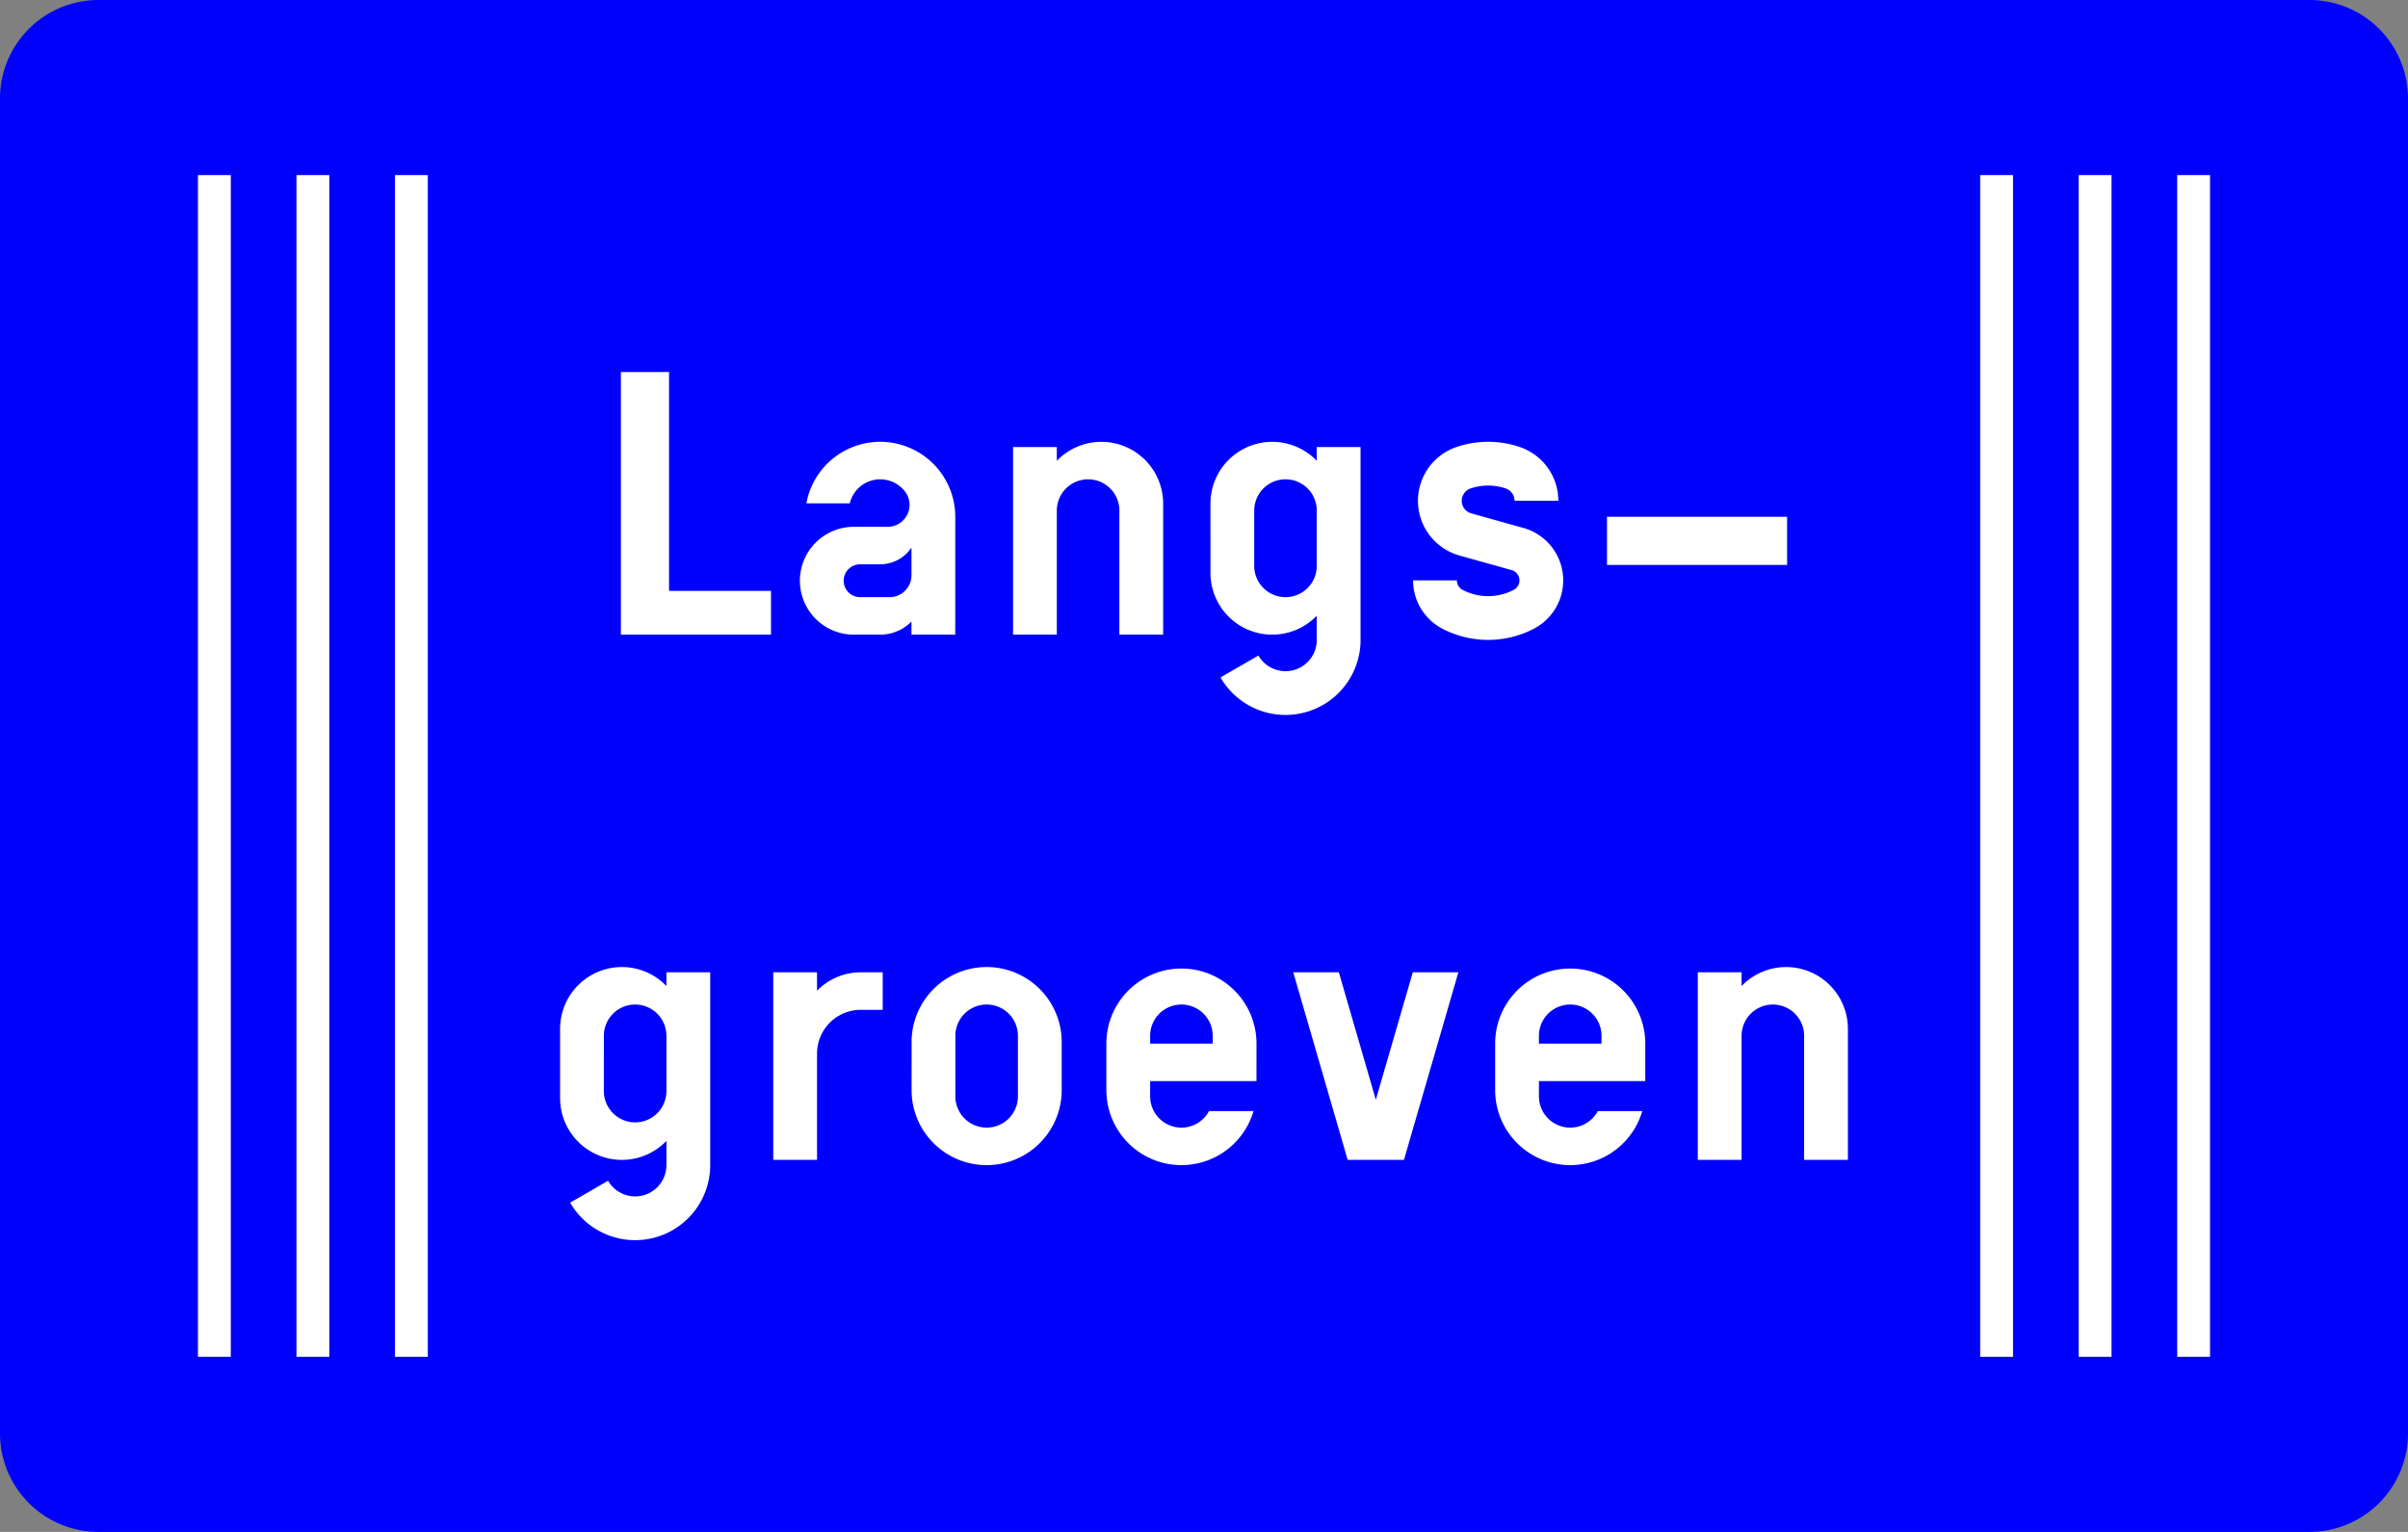 <svg xmlns:xlink="http://www.w3.org/1999/xlink" xmlns="http://www.w3.org/2000/svg" width="1100px" height="700px"  viewBox="-0 -0 1100 700"><rect x="-0" y="-0" width="1100" height="700" fill="#808080" stroke="none"/><rect id="svgEditorBackground" x="-0" y="-0" width="1100" height="700" style="fill: none; stroke: none;"/>
<!--Gegenereerd door de SIMaD-toepassing (http://www.dlw.be).-->
<g style="stroke:none;fill-rule:evenodd;" transform="matrix(1,0,0,-1,0,700)">
<path d=" M45 0 L1055 1.06581410364015E-13 A45 45 0 0 1 1100 45 L1100 655 A45 45 0 0 1 1055 700 L45 700 A45 45 0 0 1 1.06581410364015E-13 655 L1.06581410364015E-13 45 A45 45 0 0 1 45 1.06581410364015E-13 Z" style="fill:rgb(0,0,255);"/>

<path d=" M45 30 L1055 30 A15 15 0 0 1 1070 45 L1070 655 A15 15 0 0 1 1055 670 L45 670 A15 15 0 0 1 30 655 L30 45 A15 15 0 0 1 45 30 Z" style="fill:rgb(0,0,255);"/>
<path d=" M324.43 167.6 L324.43 255.71 L304.43 255.71 L304.425 249.446 A28.22 28.22 0 0 1 255.86 229.89 L255.86 198.22 A28.22 28.22 0 0 1 304.425 178.664 L304.43 178.66 L304.43 167.6 A14.29 14.29 0 0 0 277.764 160.455 L277.77 160.46 L260.444 150.455 A34.29 34.29 0 0 1 324.43 167.6 Z M304.43 201.43 L304.43 226.69 A14.29 14.29 0 0 1 275.85 226.69 L275.86 226.69 L275.85 201.43 A14.29 14.29 0 0 1 304.43 201.43 Z" style="fill:rgb(255,255,255);"/>
<path d=" M353.23 170 L373.23 170 L373.23 218.57 A20 20 0 0 0 393.23 238.57 L403.23 238.57 L403.23 255.71 L393.23 255.71 A28 28 0 0 1 373.23 247.306 L373.23 247.31 L373.23 255.71 L353.23 255.71 Z" style="fill:rgb(255,255,255);"/>
<path d=" M416.43 223.83 L416.42 201.89 A34.29 34.29 0 0 1 485 201.89 L485 223.83 A34.29 34.29 0 0 1 416.42 223.83 Z M436.43 226.69 L436.42 199.03 A14.29 14.29 0 0 1 465 199.03 L465 226.69 A14.29 14.29 0 0 1 436.42 226.69 Z" style="fill:rgb(255,255,255);"/>
<path d=" M505.4 223.14 L505.4 201.89 A34.29 34.29 0 0 1 572.608 192.289 L572.6 192.29 L552.288 192.285 A14.29 14.29 0 0 0 525.4 199.03 L525.4 206 L573.97 206 L573.98 223.14 A34.29 34.29 0 0 1 505.4 223.14 Z M525.4 226.69 L525.4 223.14 L553.97 223.14 L553.98 226.69 A14.29 14.29 0 0 1 525.4 226.69 Z" style="fill:rgb(255,255,255);"/>
<path d=" M615.63 170 L641.34 170 L666.2 255.71 L645.38 255.71 L628.49 197.47 L611.6 255.71 L590.77 255.71 Z" style="fill:rgb(255,255,255);"/>
<path d=" M683 223.14 L683 201.89 A34.29 34.29 0 0 1 750.208 192.289 L750.2 192.29 L729.888 192.285 A14.29 14.29 0 0 0 703 199.03 L703 206 L751.57 206 L751.58 223.14 A34.29 34.29 0 0 1 683 223.14 Z M703 226.69 L703 223.14 L731.57 223.14 L731.58 226.69 A14.29 14.29 0 0 1 703 226.69 Z" style="fill:rgb(255,255,255);"/>
<path d=" M775.57 170 L795.57 170 L795.57 226.69 A14.29 14.29 0 0 0 824.15 226.69 L824.14 226.69 L824.14 170 L844.14 170 L844.14 229.89 A28.22 28.22 0 0 1 795.575 249.446 L795.57 249.45 L795.57 255.71 L775.57 255.71 Z" style="fill:rgb(255,255,255);"/>
<path d=" M135.43 80 L135.43 620 L150.43 620 L150.43 80 Z" style="fill:rgb(255,255,255);"/>
<path d=" M90.43 80 L90.43 620 L105.43 620 L105.43 80 Z" style="fill:rgb(255,255,255);"/>
<path d=" M180.43 80 L180.43 620 L195.43 620 L195.43 80 Z" style="fill:rgb(255,255,255);"/>
<path d=" M904.57 80 L904.57 620 L919.57 620 L919.57 80 Z" style="fill:rgb(255,255,255);"/>
<path d=" M994.57 80 L994.57 620 L1009.57 620 L1009.57 80 Z" style="fill:rgb(255,255,255);"/>
<path d=" M949.57 80 L949.57 620 L964.57 620 L964.57 80 Z" style="fill:rgb(255,255,255);"/>
<path d=" M283.63 410 L352.2 410 L352.2 430 L305.63 430 L305.63 530 L283.63 530 Z" style="fill:rgb(255,255,255);"/>
<path d=" M390.04 410 L402.09 410 A20 20 0 0 1 416.376 416.003 L416.37 416 L416.37 410 L436.37 410 L436.38 463.83 A34.29 34.29 0 0 1 368.36 470.002 L368.36 470 L388.19 470.005 A14.29 14.29 0 0 0 413.45 475.359 L413.44 475.357 A10 10 0 0 0 405.49 459.29 L390.04 459.28 A24.64 24.64 0 0 1 390.04 410 Z M392.9 427.14 L406.37 427.14 A10 10 0 0 1 416.37 437.14 L416.373 449.815 A17.14 17.14 0 0 0 402.09 442.15 L402.09 442.14 L392.9 442.14 A7.5 7.5 0 1 1 392.9 427.14 Z" style="fill:rgb(255,255,255);"/>
<path d=" M462.77 410 L482.77 410 L482.77 466.69 A14.29 14.29 0 0 0 511.35 466.69 L511.34 466.69 L511.34 410 L531.34 410 L531.34 469.89 A28.22 28.22 0 0 1 482.775 489.446 L482.77 489.45 L482.77 495.71 L462.77 495.71 Z" style="fill:rgb(255,255,255);"/>
<path d=" M621.51 407.6 L621.51 495.71 L601.51 495.71 L601.515 489.446 A28.22 28.22 0 0 1 552.95 469.89 L552.94 469.89 L552.95 438.22 A28.22 28.22 0 0 1 601.515 418.664 L601.51 418.66 L601.52 407.6 A14.29 14.29 0 0 0 574.854 400.455 L574.86 400.46 L557.534 390.455 A34.29 34.29 0 0 1 621.52 407.6 Z M601.51 441.43 L601.52 466.69 A14.29 14.29 0 0 1 572.94 466.69 L572.94 441.43 A14.29 14.29 0 0 1 601.52 441.43 Z" style="fill:rgb(255,255,255);"/>
<path d=" M665.51 434.79 L645.51 434.79 A24.89 24.89 0 0 1 658.917 412.707 L658.919 412.705 A45.26 45.26 0 0 1 700.681 412.705 L700.683 412.707 A24.89 24.89 0 0 1 695.642 458.832 L695.64 458.83 L672.157 465.403 A5.96 5.96 0 0 0 671.815 476.814 L671.812 476.824 A25.26 25.26 0 0 0 687.788 476.824 L687.785 476.814 A5.96 5.96 0 0 0 691.86 471.16 L711.86 471.16 A25.96 25.96 0 0 1 694.109 495.788 L694.113 495.797 A45.26 45.26 0 0 1 665.488 495.797 L665.491 495.788 A25.96 25.96 0 0 1 666.981 446.085 L666.98 446.08 L690.466 439.513 A4.89 4.89 0 0 0 691.456 430.452 L691.454 430.449 A25.26 25.26 0 0 0 668.146 430.449 L668.144 430.452 A4.89 4.89 0 0 0 665.51 434.79 Z" style="fill:rgb(255,255,255);"/>
<path d=" M734.09 441.86 L816.37 441.86 L816.37 463.86 L734.09 463.86 Z" style="fill:rgb(255,255,255);"/>
</g>
</svg>